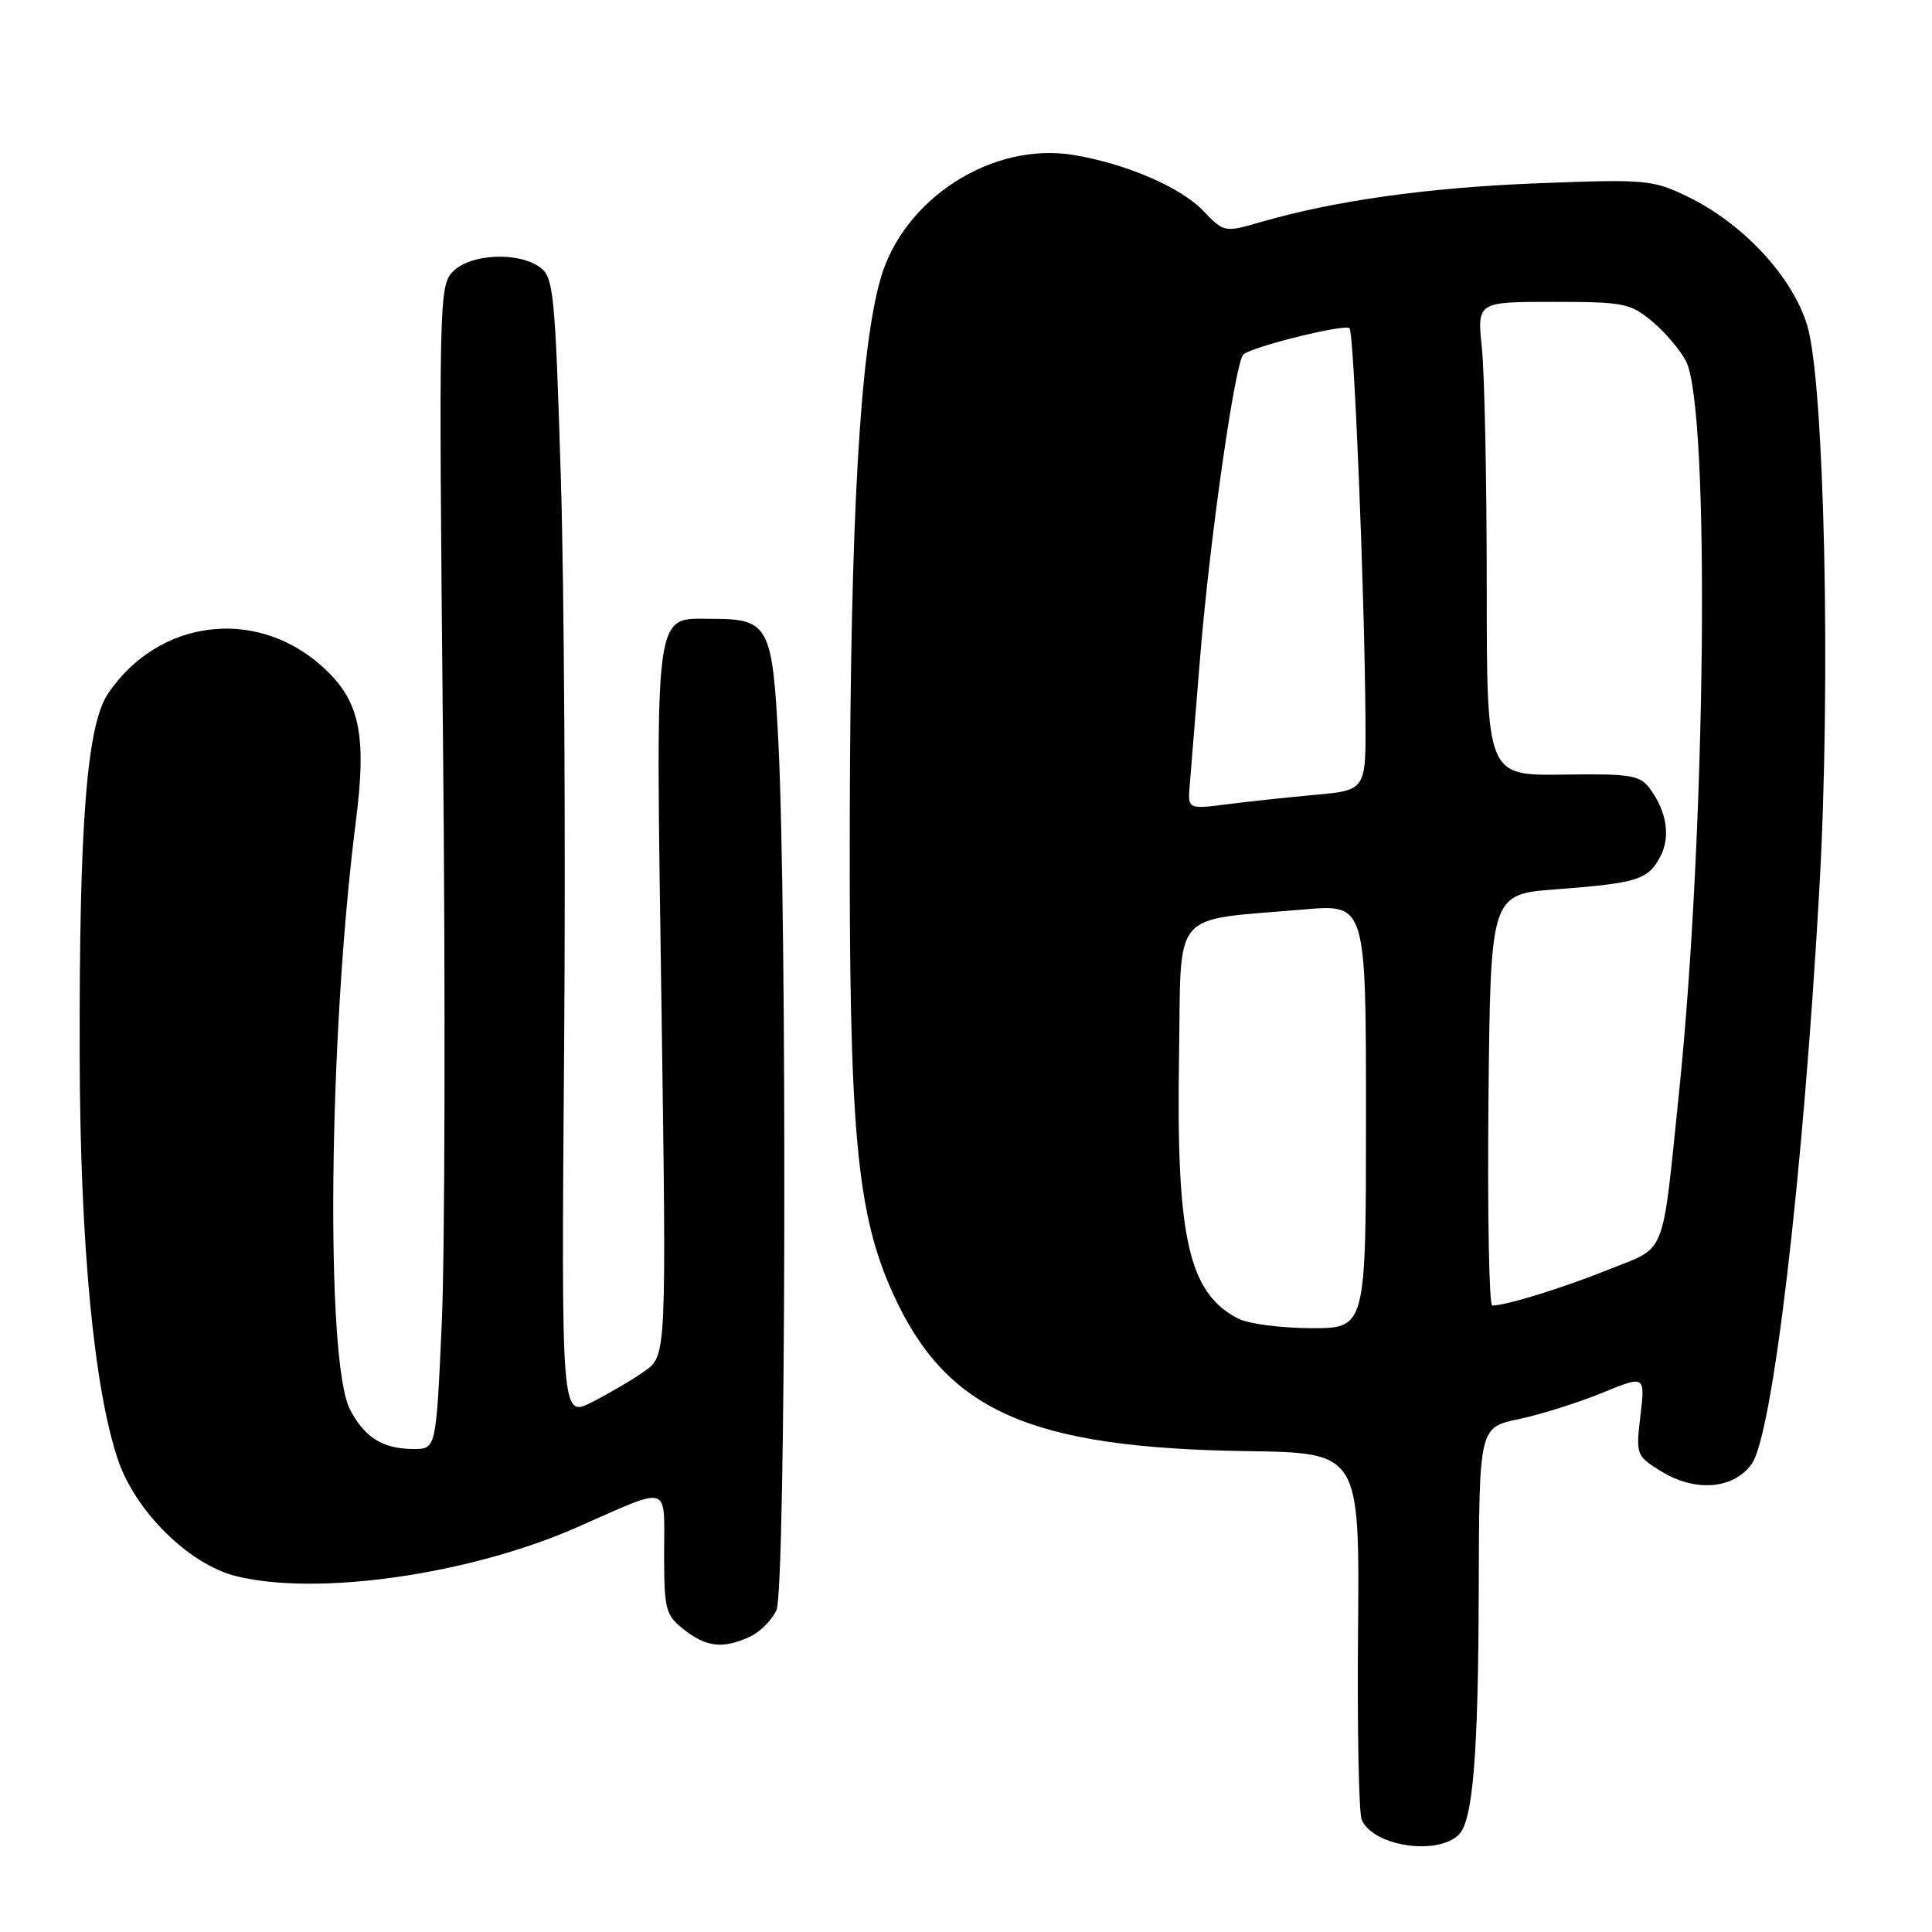 <?xml version="1.0" encoding="UTF-8" standalone="no"?>
<!DOCTYPE svg PUBLIC "-//W3C//DTD SVG 1.1//EN" "http://www.w3.org/Graphics/SVG/1.1/DTD/svg11.dtd" >
<svg xmlns="http://www.w3.org/2000/svg" xmlns:xlink="http://www.w3.org/1999/xlink" version="1.1" viewBox="0 0 256 256">
 <g >
 <path fill="currentColor"
d=" M 193.31 243.09 C 195.17 241.23 195.88 232.50 195.94 210.82 C 196.00 189.14 196.00 189.14 201.25 188.04 C 204.14 187.43 209.09 185.87 212.25 184.58 C 217.99 182.23 217.99 182.23 217.37 187.55 C 216.75 192.78 216.80 192.91 220.12 194.96 C 224.62 197.74 229.70 197.33 232.10 194.00 C 234.90 190.12 238.94 155.77 241.09 117.50 C 242.62 90.34 241.75 50.73 239.47 43.13 C 237.53 36.68 230.97 29.61 223.63 26.06 C 218.98 23.81 218.10 23.73 203.63 24.29 C 189.10 24.86 176.73 26.60 166.86 29.48 C 162.27 30.81 162.17 30.79 159.42 27.92 C 156.45 24.81 149.19 21.69 142.29 20.54 C 131.47 18.74 119.65 26.34 116.65 37.03 C 113.95 46.61 112.71 68.41 112.60 108.00 C 112.49 149.99 113.48 160.80 118.39 171.55 C 125.45 186.97 136.45 191.85 165.14 192.28 C 180.15 192.50 180.15 192.50 179.95 216.00 C 179.83 228.93 180.05 240.23 180.43 241.12 C 181.91 244.63 190.47 245.93 193.31 243.09 Z  M 99.34 216.89 C 100.68 216.28 102.28 214.68 102.89 213.34 C 104.13 210.62 104.32 121.39 103.13 98.15 C 102.36 82.99 101.83 82.00 94.46 82.00 C 86.54 82.00 86.88 79.50 87.64 132.67 C 88.32 179.64 88.32 179.64 85.41 181.69 C 83.81 182.82 80.67 184.66 78.43 185.80 C 74.37 187.85 74.37 187.85 74.75 138.68 C 74.96 111.63 74.76 77.65 74.31 63.17 C 73.56 38.79 73.35 36.73 71.56 35.42 C 68.70 33.33 62.38 33.62 60.06 35.94 C 58.16 37.84 58.13 39.39 58.70 98.19 C 59.03 131.36 58.95 166.04 58.54 175.25 C 57.79 192.00 57.79 192.00 54.83 192.00 C 50.74 192.00 48.31 190.49 46.37 186.75 C 43.10 180.42 43.53 137.28 47.15 108.85 C 48.65 97.11 47.64 92.65 42.50 88.14 C 33.73 80.43 20.97 82.11 14.35 91.85 C 11.50 96.03 10.48 108.96 10.56 140.00 C 10.62 164.85 12.45 184.09 15.65 193.48 C 17.97 200.30 25.05 207.27 31.22 208.83 C 42.00 211.54 62.23 208.65 76.50 202.36 C 89.02 196.84 88.00 196.54 88.00 205.81 C 88.00 213.31 88.18 214.00 90.63 215.93 C 93.60 218.26 95.80 218.51 99.34 216.89 Z  M 164.10 174.74 C 157.48 171.34 155.84 164.09 156.23 139.92 C 156.54 120.18 154.95 122.05 172.75 120.51 C 181.00 119.79 181.00 119.79 181.00 147.90 C 181.00 176.00 181.00 176.00 173.75 175.99 C 169.76 175.98 165.42 175.41 164.10 174.74 Z  M 197.23 145.75 C 197.50 118.50 197.50 118.50 206.19 117.84 C 216.93 117.02 218.35 116.58 219.97 113.56 C 221.38 110.92 220.89 107.59 218.62 104.50 C 217.31 102.71 216.09 102.51 207.08 102.64 C 197.00 102.77 197.00 102.77 197.00 77.53 C 197.00 63.65 196.71 49.53 196.36 46.15 C 195.72 40.00 195.72 40.00 205.78 40.00 C 215.18 40.00 216.05 40.17 218.96 42.62 C 220.67 44.06 222.67 46.42 223.41 47.87 C 226.62 54.17 226.07 110.02 222.47 144.87 C 220.18 166.99 220.92 165.11 213.18 168.21 C 207.04 170.68 199.60 172.98 197.73 172.99 C 197.31 173.00 197.09 160.74 197.23 145.75 Z  M 157.66 103.87 C 157.81 102.02 158.43 94.42 159.03 87.00 C 160.30 71.47 163.67 47.87 164.76 46.96 C 166.02 45.90 178.22 42.89 178.82 43.49 C 179.41 44.08 180.81 78.40 180.93 95.10 C 181.00 104.71 181.00 104.71 174.25 105.32 C 170.54 105.66 165.22 106.23 162.44 106.59 C 157.37 107.23 157.37 107.23 157.66 103.87 Z "/>
</g>
</svg>
